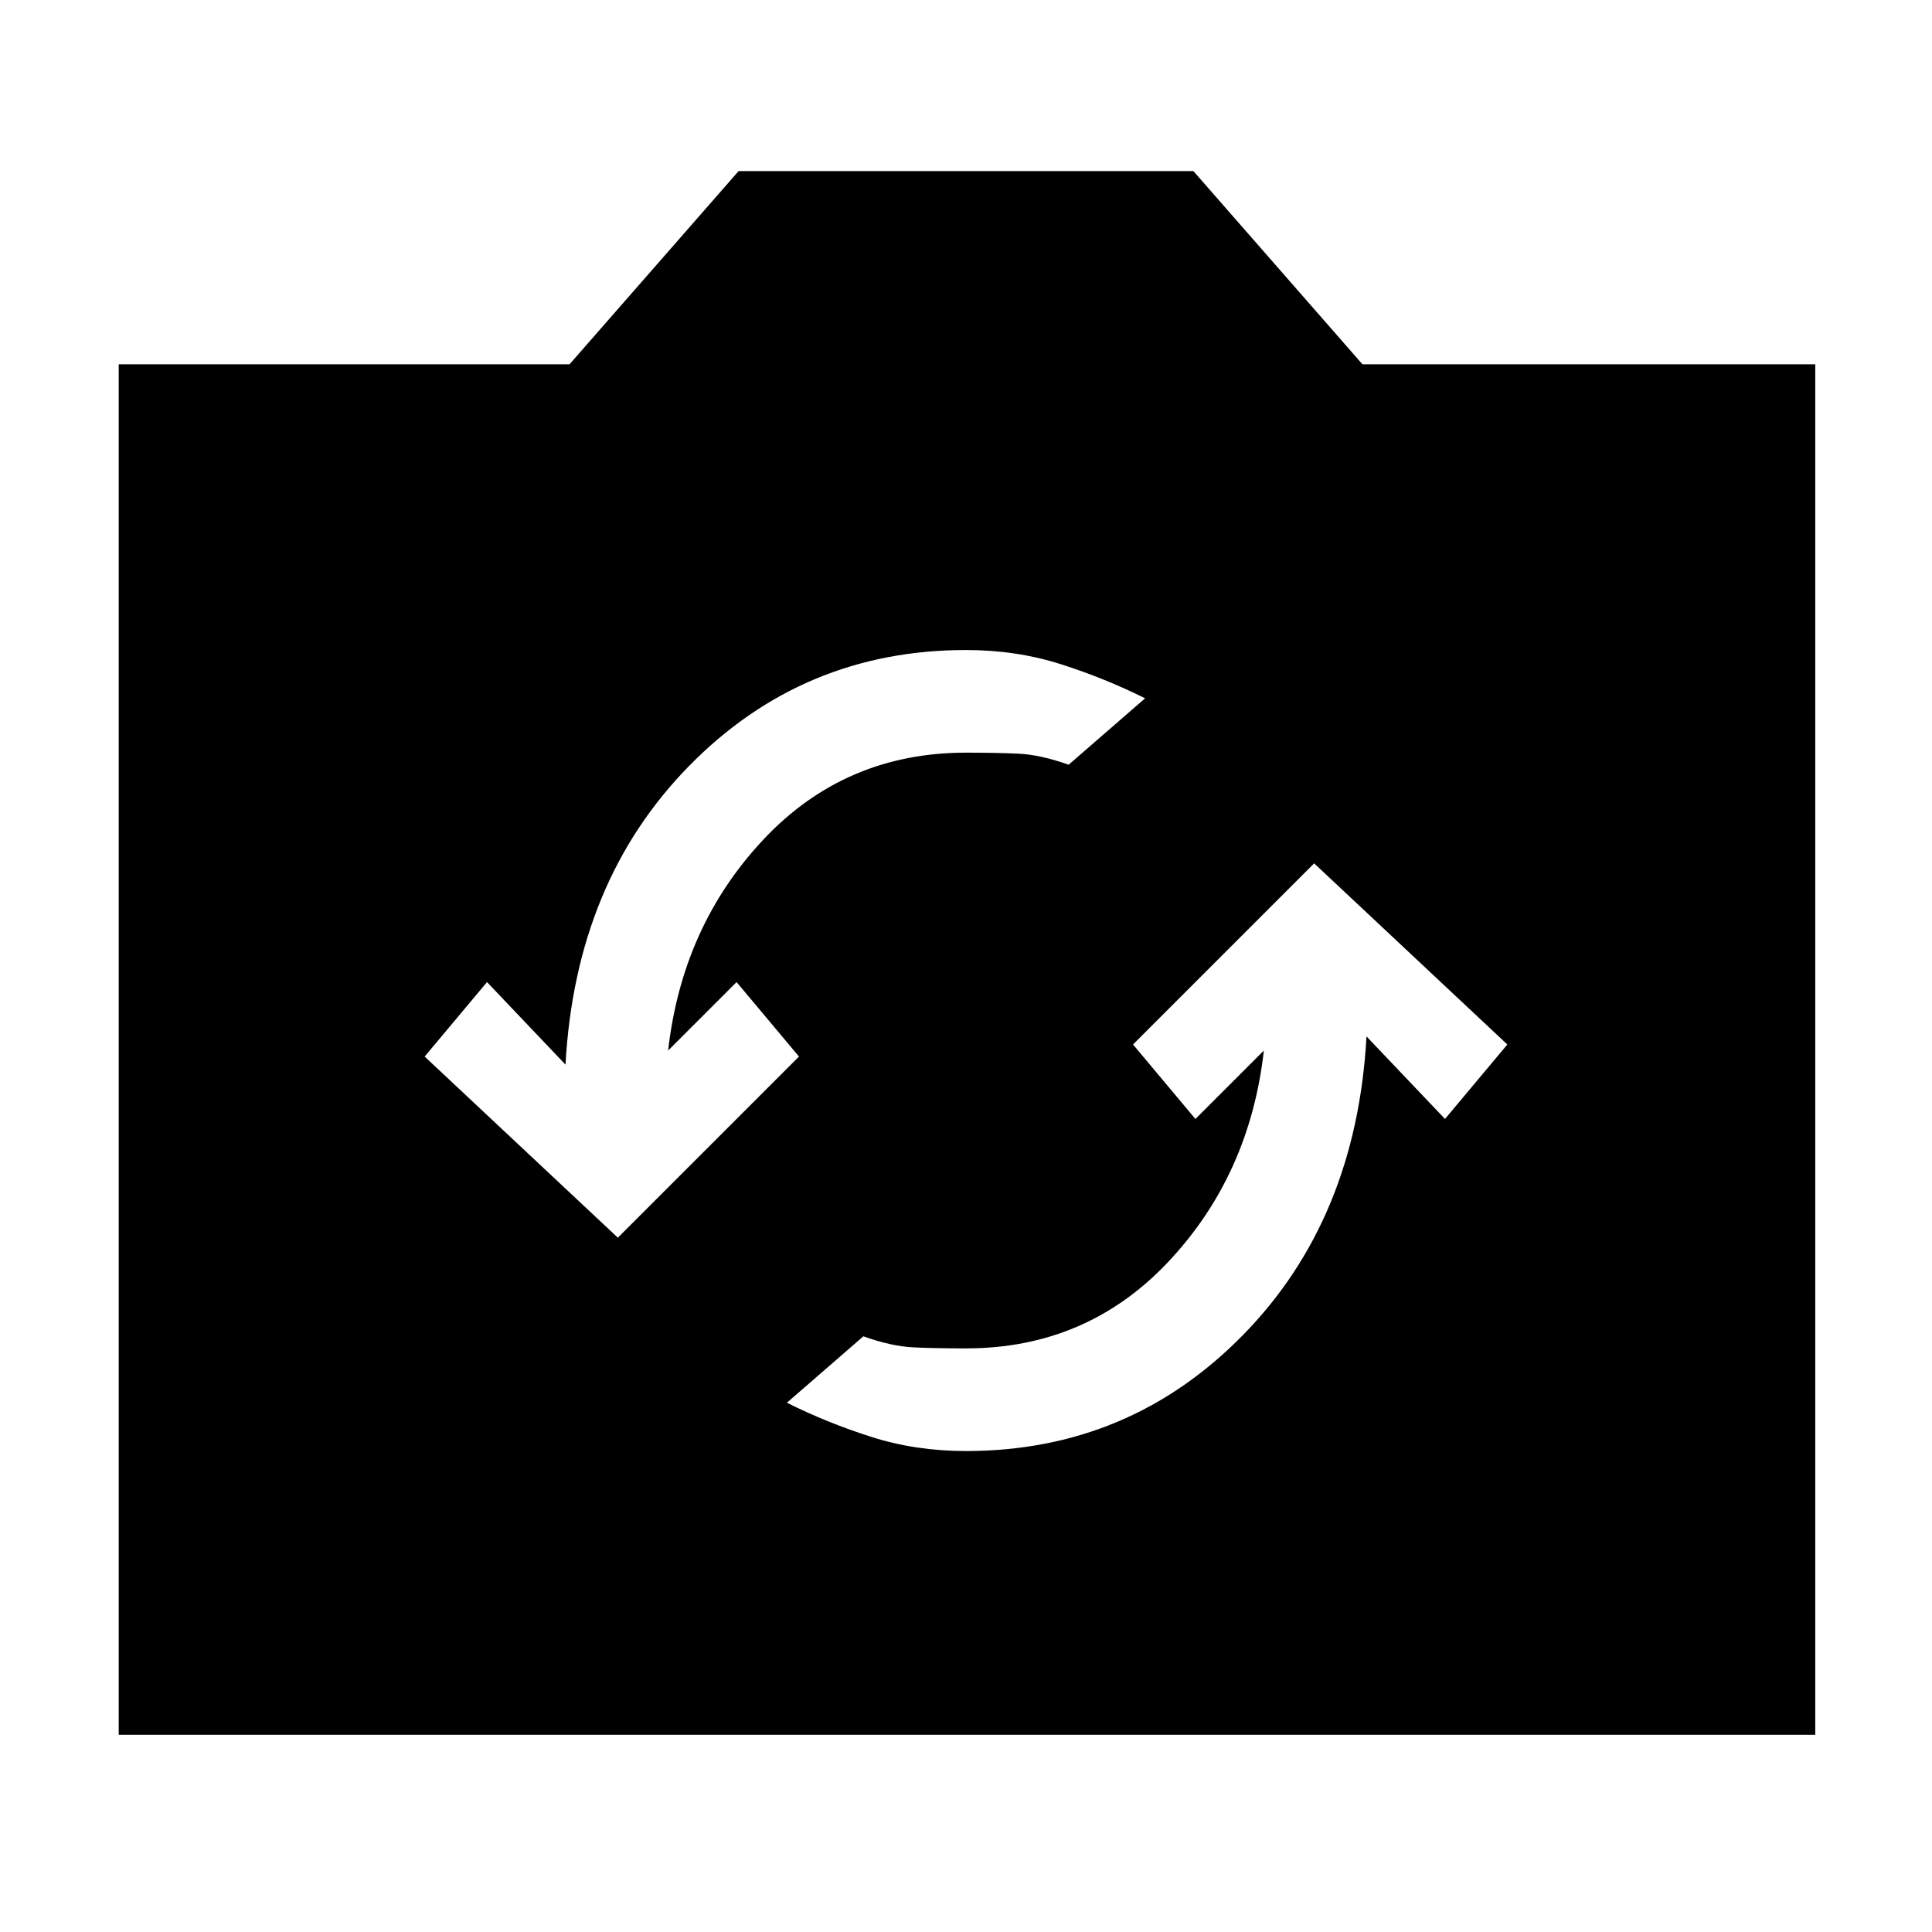 <svg xmlns="http://www.w3.org/2000/svg" height="40" width="40"><path d="m27.208 17.875-3.75 3.75 1.292 1.542 1.417-1.417q-.292 2.583-1.979 4.375Q22.5 27.917 20 27.917q-.625 0-1.083-.021-.459-.021-1.042-.229l-1.583 1.375q.833.416 1.75.708.916.292 1.958.292 3.375 0 5.729-2.396t2.563-6.188l1.625 1.709 1.291-1.542Zm-14.416 7.75 3.75-3.75-1.292-1.542-1.417 1.417q.292-2.583 1.979-4.375Q17.5 15.583 20 15.583q.625 0 1.083.021.459.021 1.042.229l1.583-1.375q-.833-.416-1.75-.708-.916-.292-1.958-.292-3.375 0-5.729 2.396t-2.563 6.188l-1.625-1.709-1.291 1.542ZM2.458 35.917V7.542h9.334l3.5-4h9.416l3.5 4h9.375v28.375Z"/></svg>